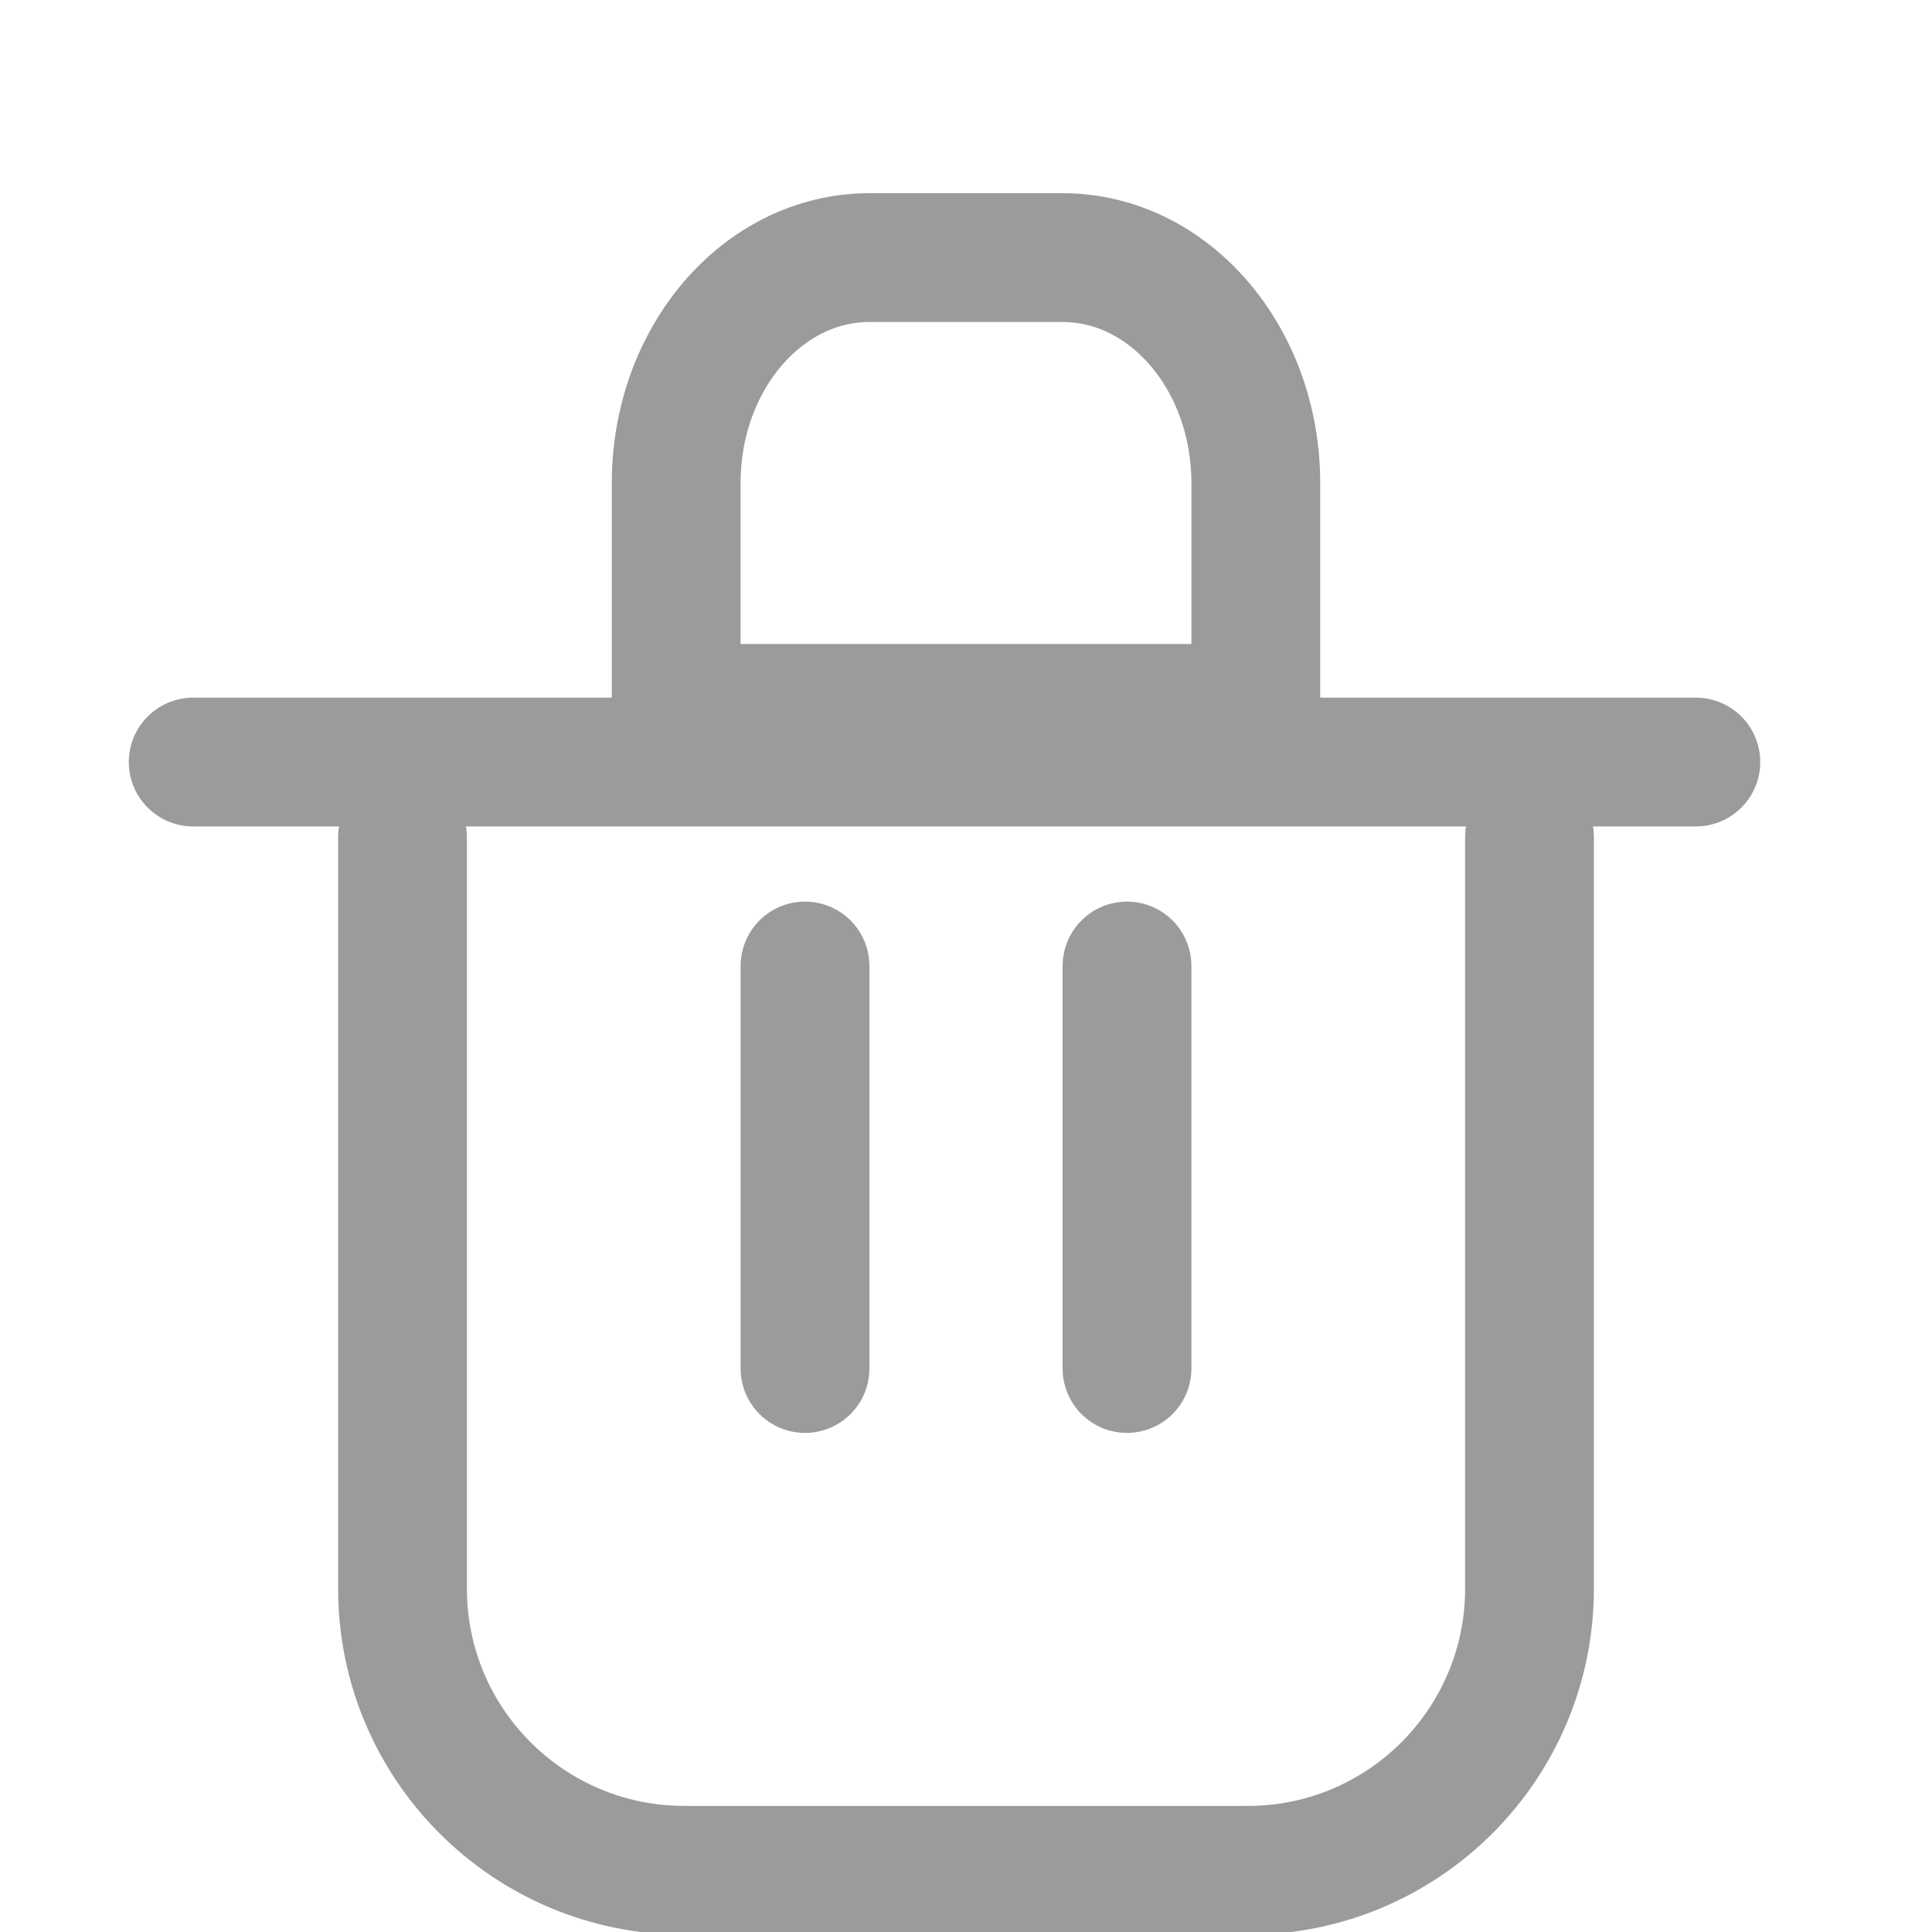 <svg width="30" height="30" viewBox="0 0 30 30" fill="none" xmlns="http://www.w3.org/2000/svg">
<g clip-path="url(#clip0_17_136)">
<path d="M10.5 7.5C10.5 5.567 11.843 4 13.5 4H16.5C18.157 4 19.5 5.567 19.5 7.5V11H10.5V7.5Z" stroke="#9B9B9B" stroke-width="2" stroke-linecap="round" stroke-linejoin="round"/>
<path d="M6.25 13V24.667C6.25 27.083 8.209 29.042 10.625 29.042H19.375C21.791 29.042 23.75 27.083 23.75 24.667V13" stroke="#9B9B9B" stroke-width="2" stroke-linecap="round" stroke-linejoin="round"/>
<path d="M12.5 15V21.25" stroke="#9B9B9B" stroke-width="2" stroke-linecap="round" stroke-linejoin="round"/>
<path d="M17.5 15V21.25" stroke="#9B9B9B" stroke-width="2" stroke-linecap="round" stroke-linejoin="round"/>
<path d="M3 11.833H26.333" stroke="#9B9B9B" stroke-width="2" stroke-linecap="round" stroke-linejoin="round"/>
</g>
<defs>
<clipPath id="clip0_17_136">
<rect width="30" height="30" fill="white"/>
</clipPath>
</defs>
</svg>
